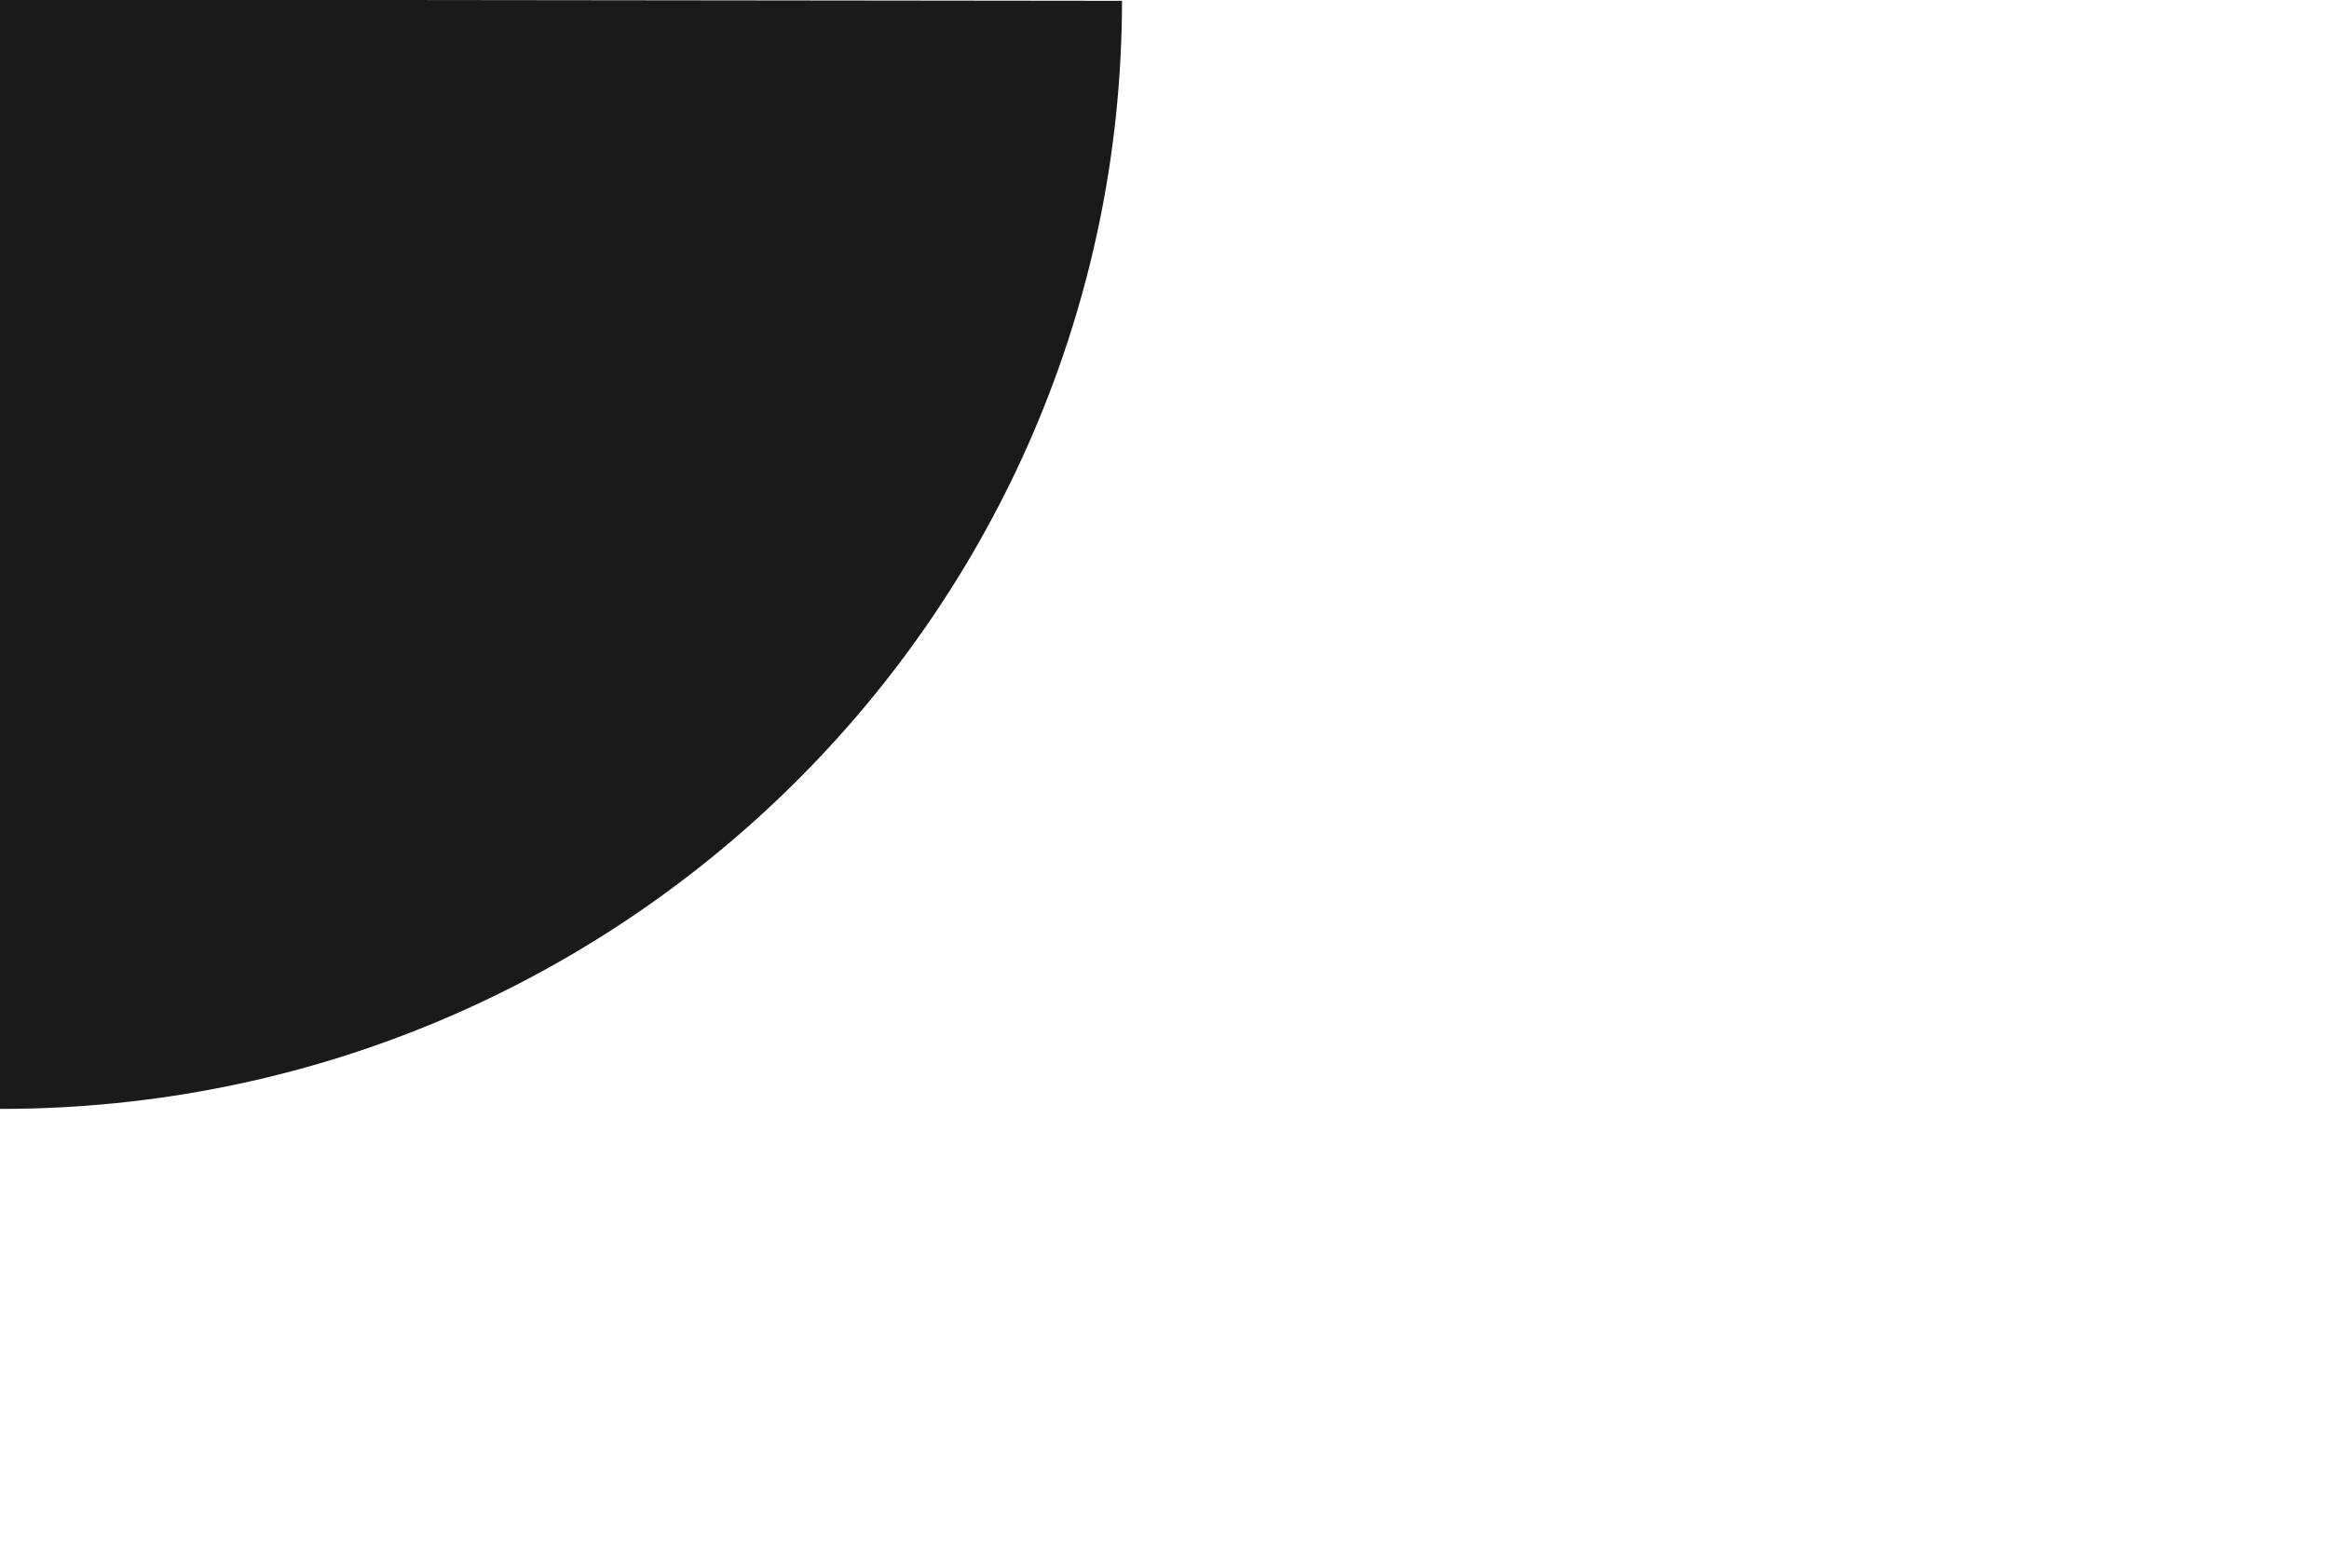 <?xml version="1.0" encoding="UTF-8" standalone="no"?>
<!-- Generator: Adobe Illustrator 19.1.1, SVG Export Plug-In . SVG Version: 6.00 Build 0)  -->

<svg
   xmlns:dc="http://purl.org/dc/elements/1.1/"
   xmlns:cc="http://creativecommons.org/ns#"
   xmlns:rdf="http://www.w3.org/1999/02/22-rdf-syntax-ns#"
   xmlns:svg="http://www.w3.org/2000/svg"
   xmlns="http://www.w3.org/2000/svg"
   xmlns:sodipodi="http://sodipodi.sourceforge.net/DTD/sodipodi-0.dtd"
   xmlns:inkscape="http://www.inkscape.org/namespaces/inkscape"
   version="1.1"
   id="Calque_1"
   x="0px"
   y="0px"
   width="93.474px"
   height="62.911px"
   viewBox="-431.5 249.59 93.474 62.911"
   xml:space="preserve"
   inkscape:version="0.48.4 r9939"
   sodipodi:docname="ArcBottom_circle2.svg"><defs
     id="defs2991" /><sodipodi:namedview
     pagecolor="#ffffff"
     bordercolor="#666666"
     borderopacity="1"
     objecttolerance="10"
     gridtolerance="10"
     guidetolerance="10"
     inkscape:pageopacity="0"
     inkscape:pageshadow="2"
     inkscape:window-width="1537"
     inkscape:window-height="876"
     id="namedview2989"
     showgrid="true"
     inkscape:zoom="7.1678777"
     inkscape:cx="19.294599"
     inkscape:cy="31.4555"
     inkscape:window-x="63"
     inkscape:window-y="24"
     inkscape:window-maximized="1"
     inkscape:current-layer="Calque_1"><inkscape:grid
       type="xygrid"
       id="grid3006" /></sodipodi:namedview><path
     style="fill:#1a1a1a"
     d="m -386.468,249.623 c -0.028,24.588 -20.198,44.497 -45.051,44.469 -24.853,-0.028 -44.977,-19.984 -44.949,-44.571 l 90,0.102 z"
     id="path2987"
     inkscape:connector-curvature="0" /></svg>